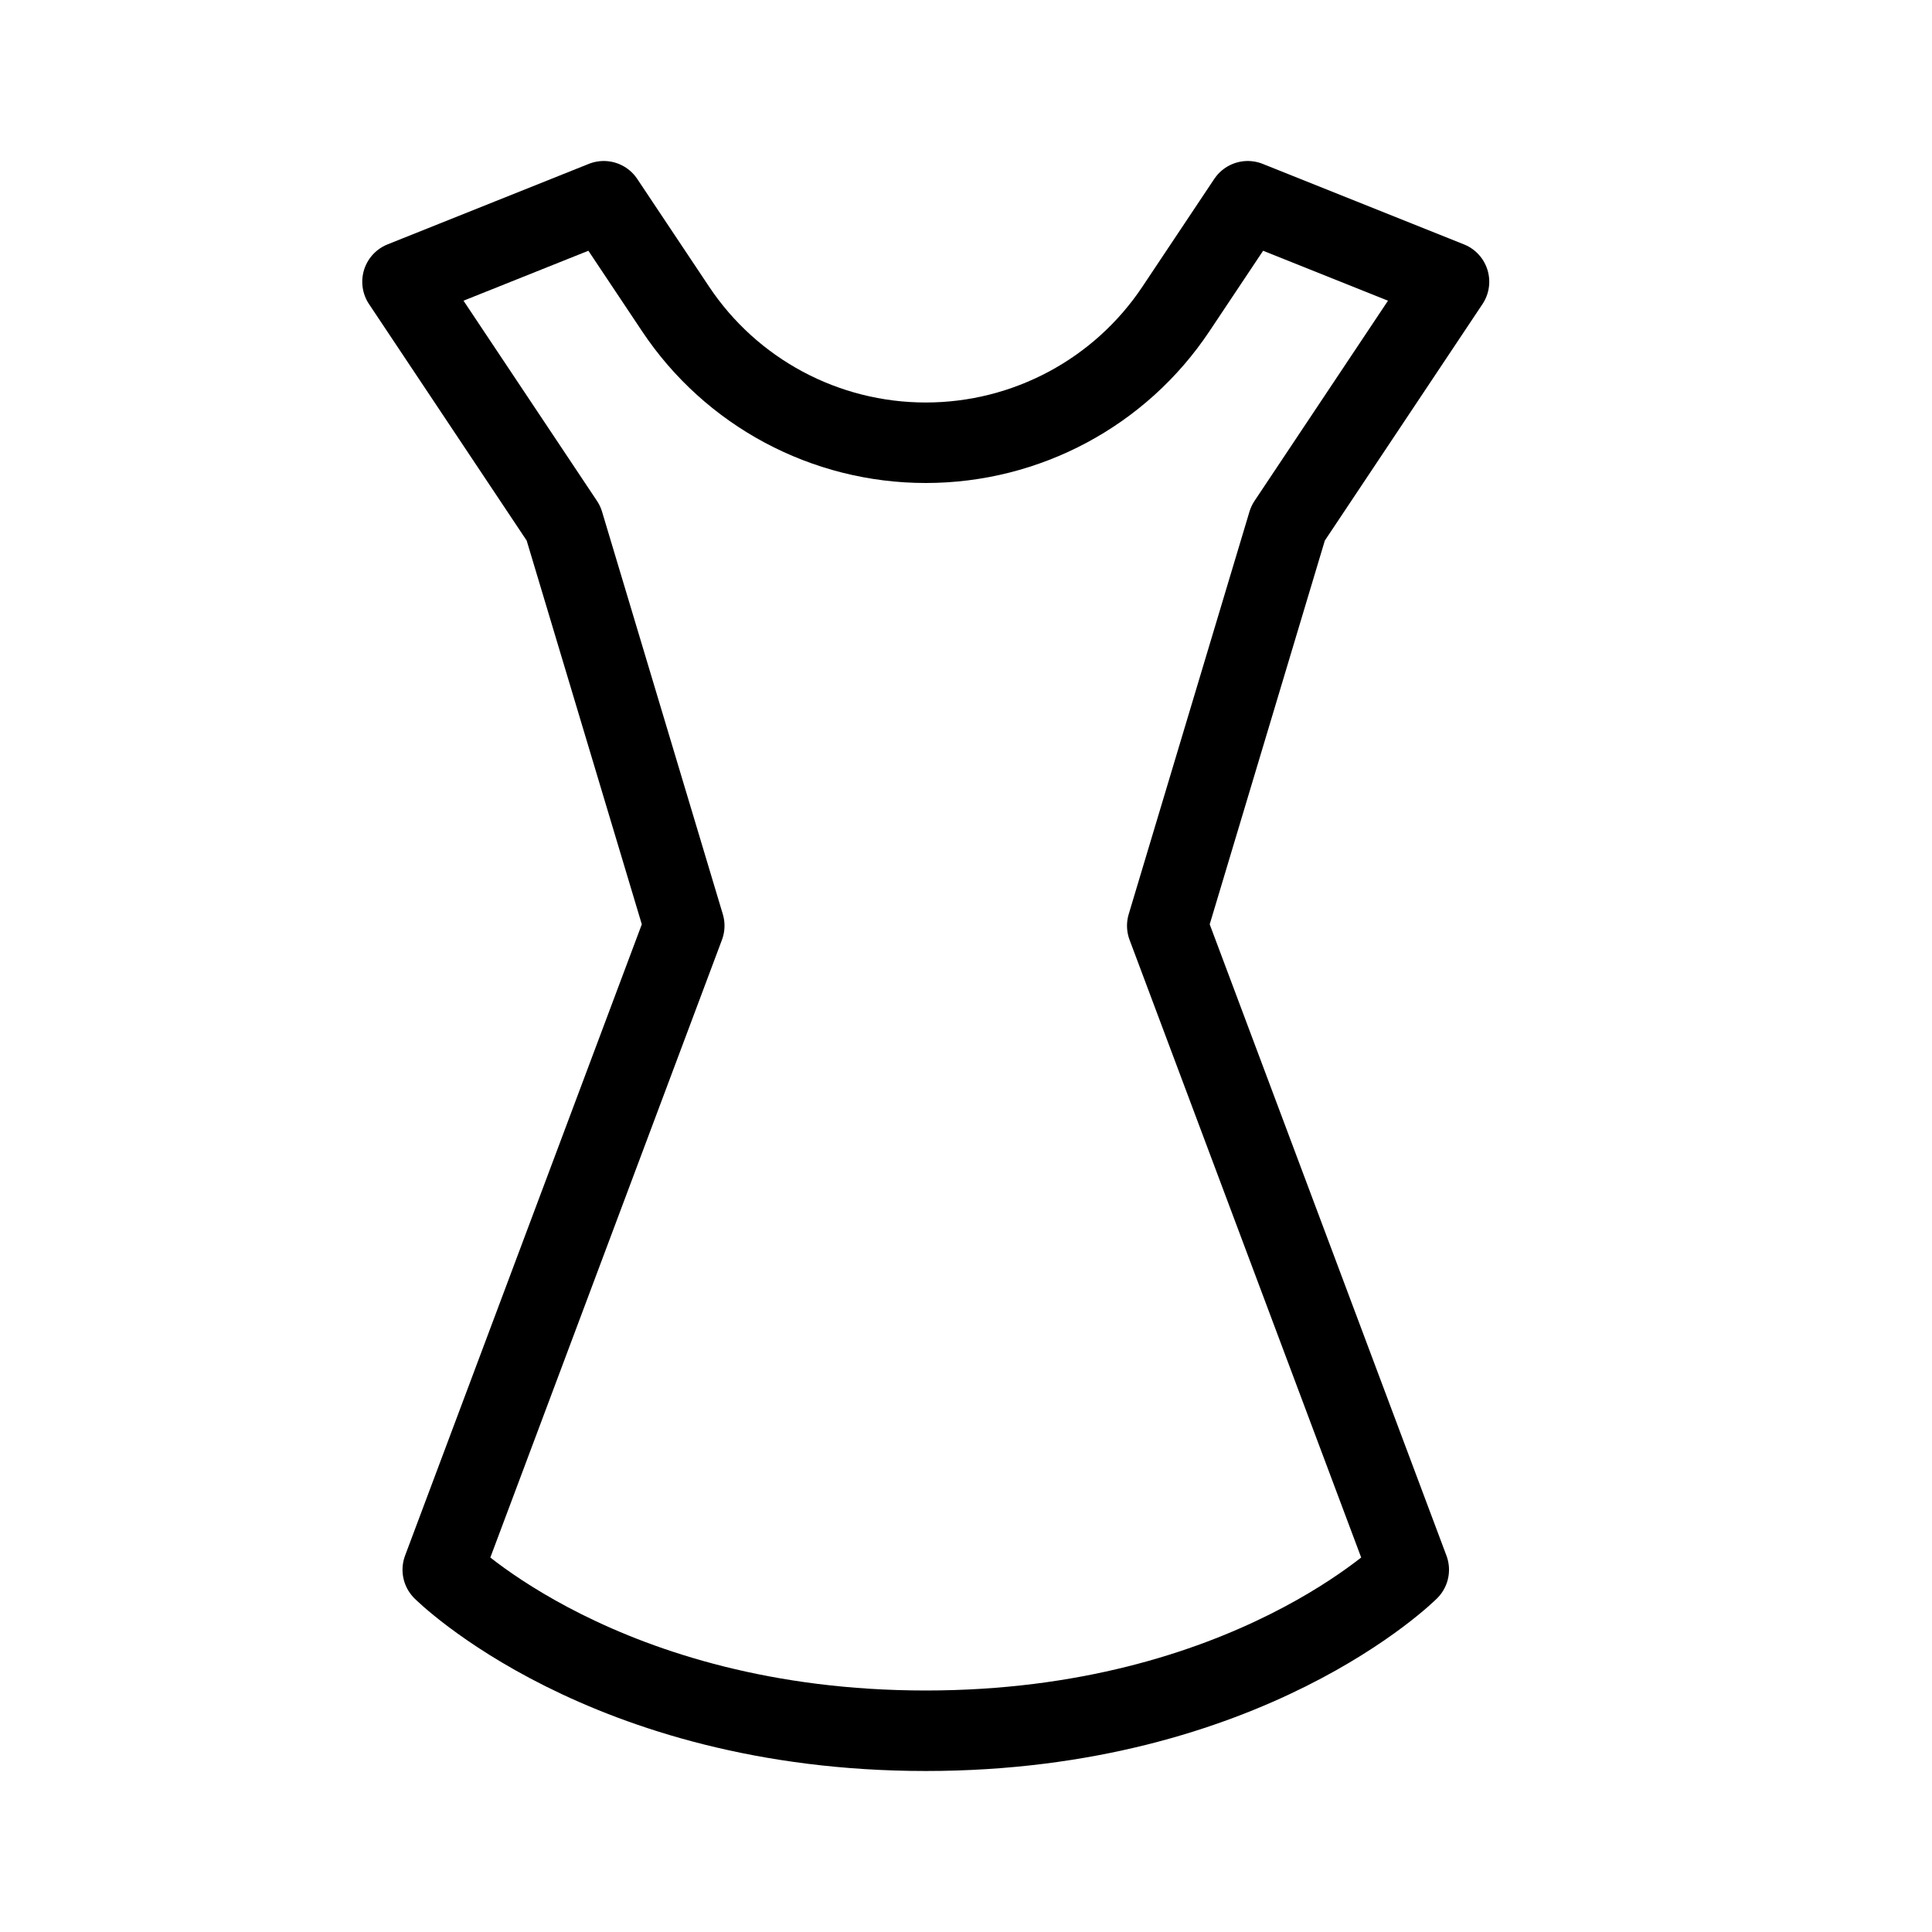 <svg height="24" viewBox="0 0 24 24" width="24" xmlns="http://www.w3.org/2000/svg"><path d="m7 6.5-2-3 2.5-1 .891 1.336c.692 1.04 1.859 1.664 3.109 1.664s2.417-.624 3.109-1.664l.891-1.336 2.5 1-2 3-1.5 5 3 8s-2 2-6 2-6-2-6-2l3-8z" fill="none" stroke="#000" stroke-linecap="round" stroke-linejoin="round"/></svg>